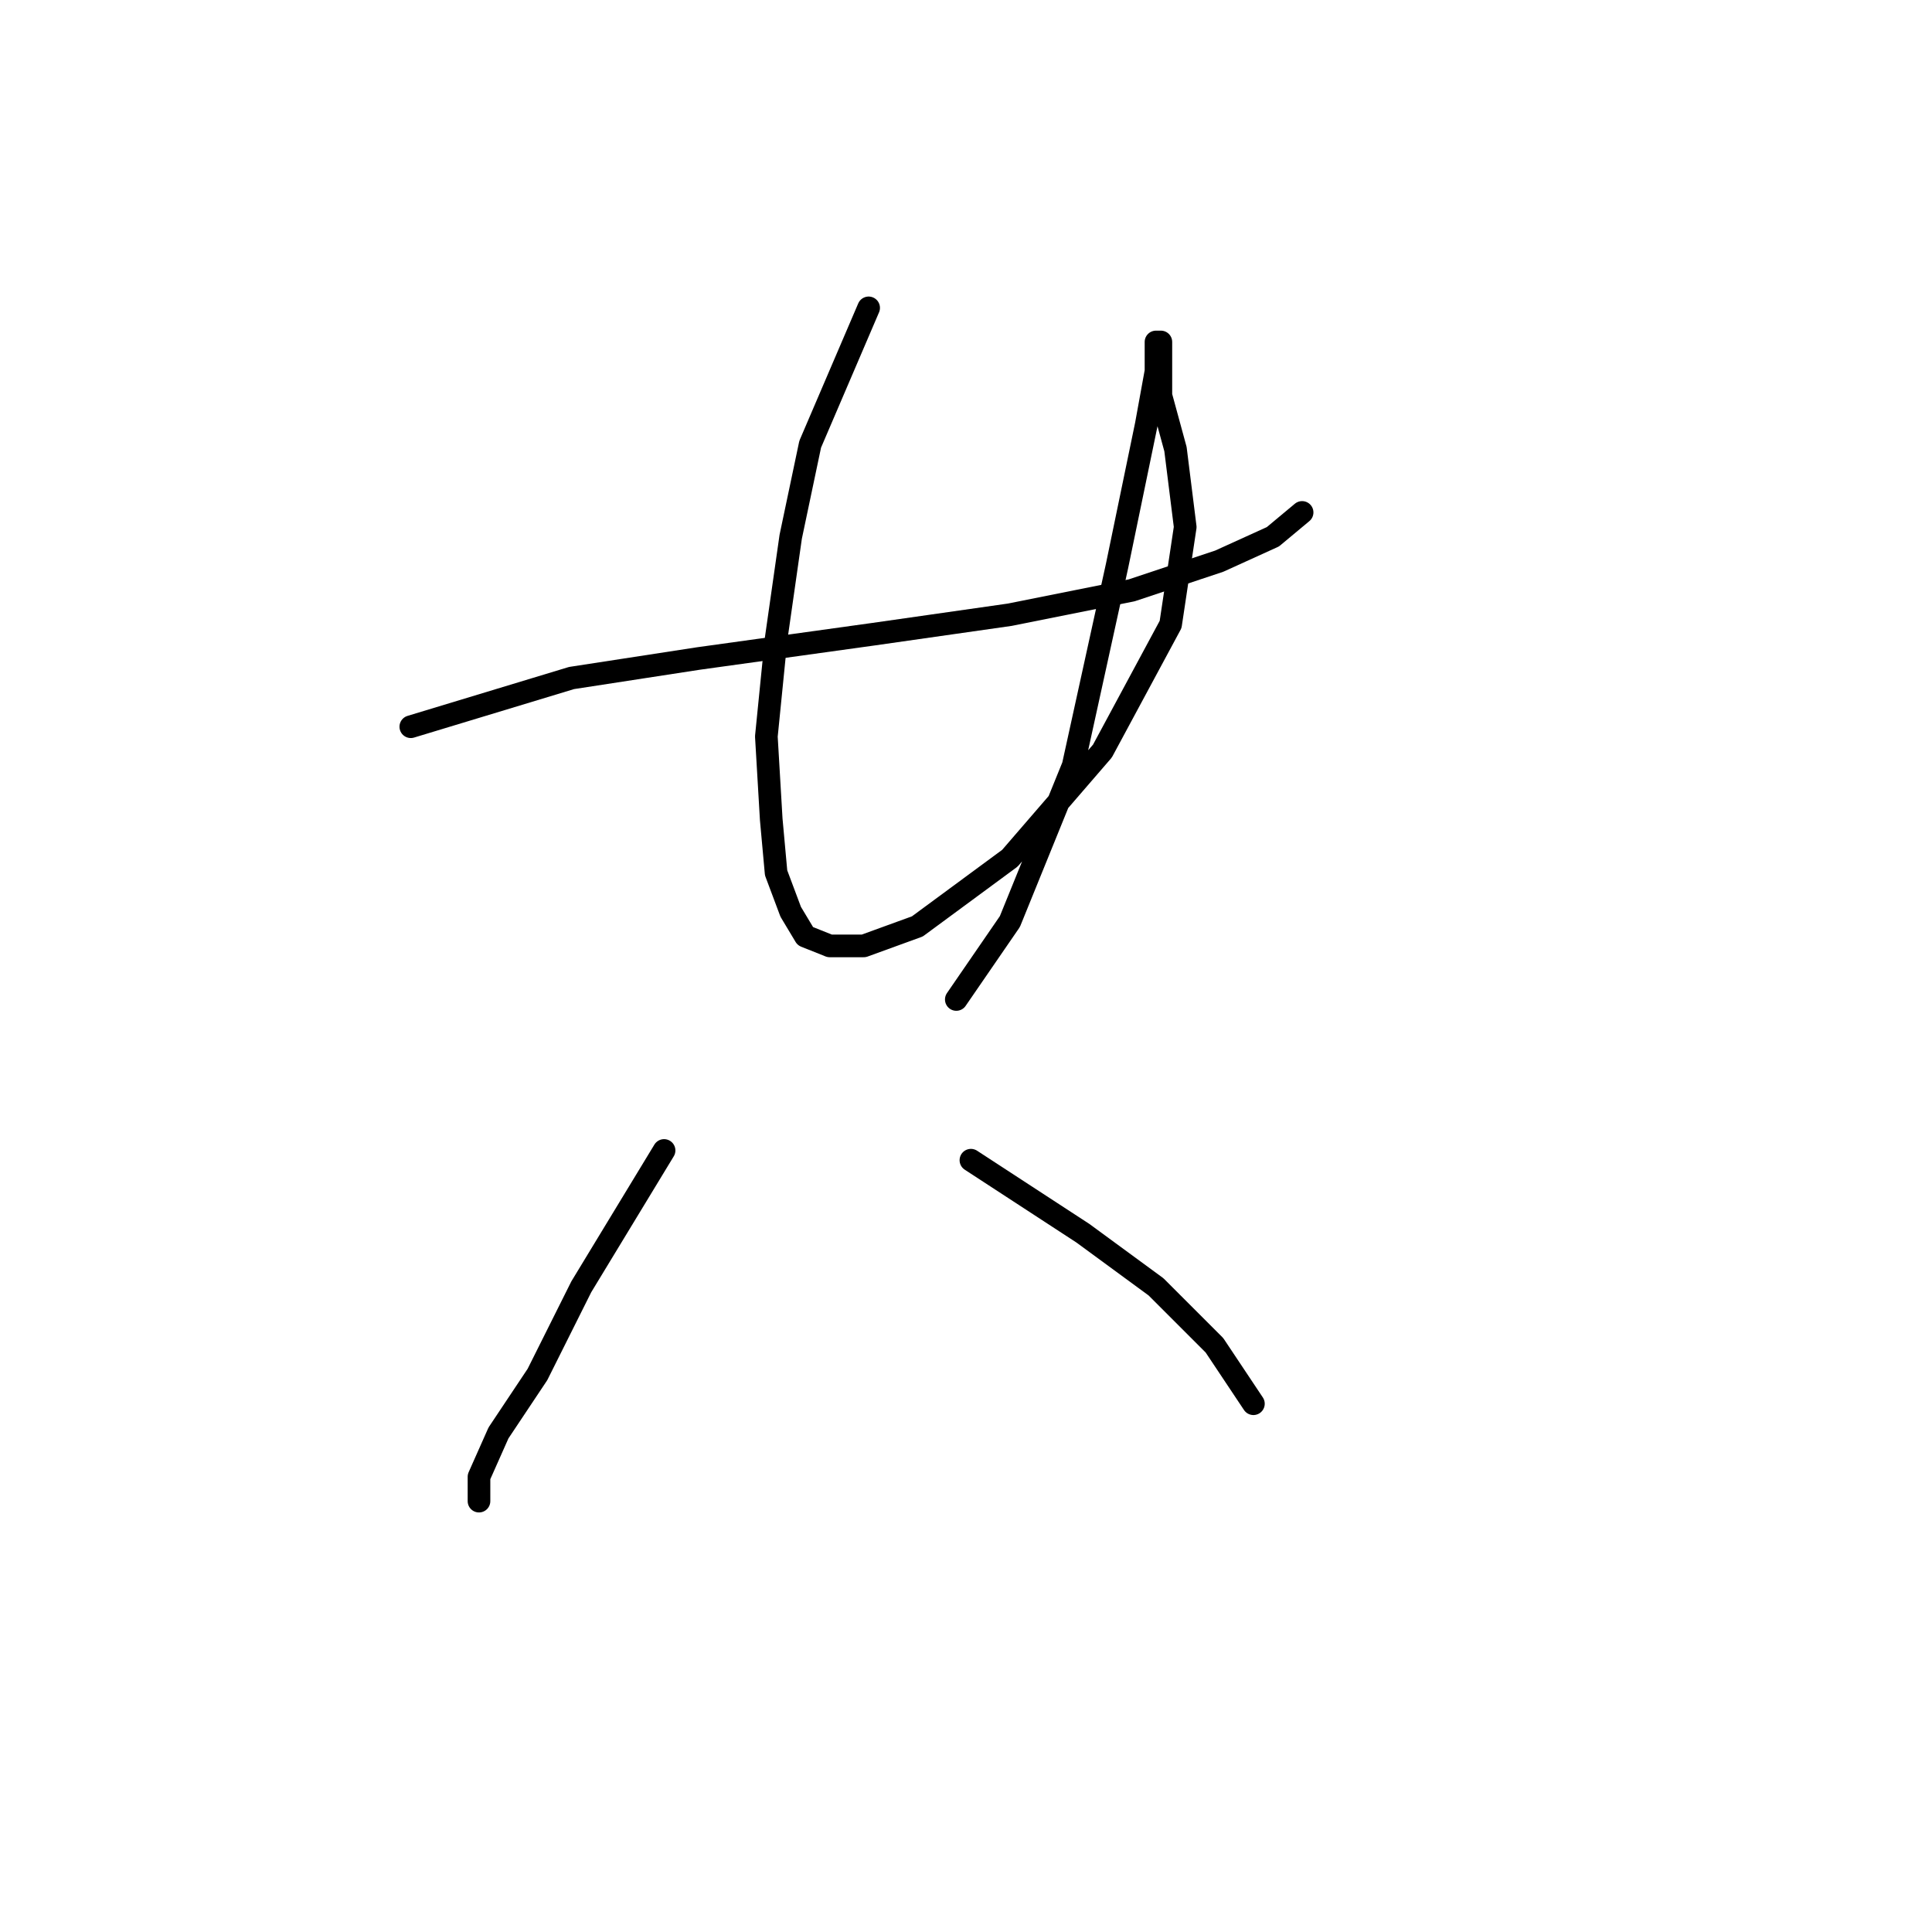 <?xml version="1.0" standalone="no"?>
    <svg width="256" height="256" xmlns="http://www.w3.org/2000/svg" version="1.1">
    <polyline stroke="black" stroke-width="3" stroke-linecap="round" fill="transparent" stroke-linejoin="round" points="54.434 96.295 75.731 89.842 92.511 87.26 115.744 84.033 133.814 81.452 149.948 78.225 161.565 74.353 168.664 71.126 172.536 67.899 172.536 67.899 " />
        <polyline stroke="black" stroke-width="3" stroke-linecap="round" fill="transparent" stroke-linejoin="round" points="115.099 40.794 107.354 58.864 104.773 71.126 102.837 84.679 101.546 97.586 102.191 108.557 102.837 115.656 104.773 120.819 106.709 124.046 109.936 125.337 114.453 125.337 121.552 122.755 133.814 113.72 146.076 99.522 155.111 82.742 157.047 69.835 155.757 59.509 153.821 52.41 153.821 47.893 153.821 45.311 153.175 45.311 153.175 49.183 151.884 56.282 148.012 74.998 142.204 101.458 133.814 122.11 126.715 132.436 126.715 132.436 " />
        <polyline stroke="black" stroke-width="3" stroke-linecap="round" fill="transparent" stroke-linejoin="round" points="87.993 152.442 77.022 170.512 71.214 182.129 66.051 189.873 63.469 195.682 63.469 198.908 63.469 198.908 " />
        <polyline stroke="black" stroke-width="3" stroke-linecap="round" fill="transparent" stroke-linejoin="round" points="128.651 153.733 143.495 163.413 153.175 170.512 160.92 178.257 166.083 186.001 166.083 186.001 " />
        </svg>